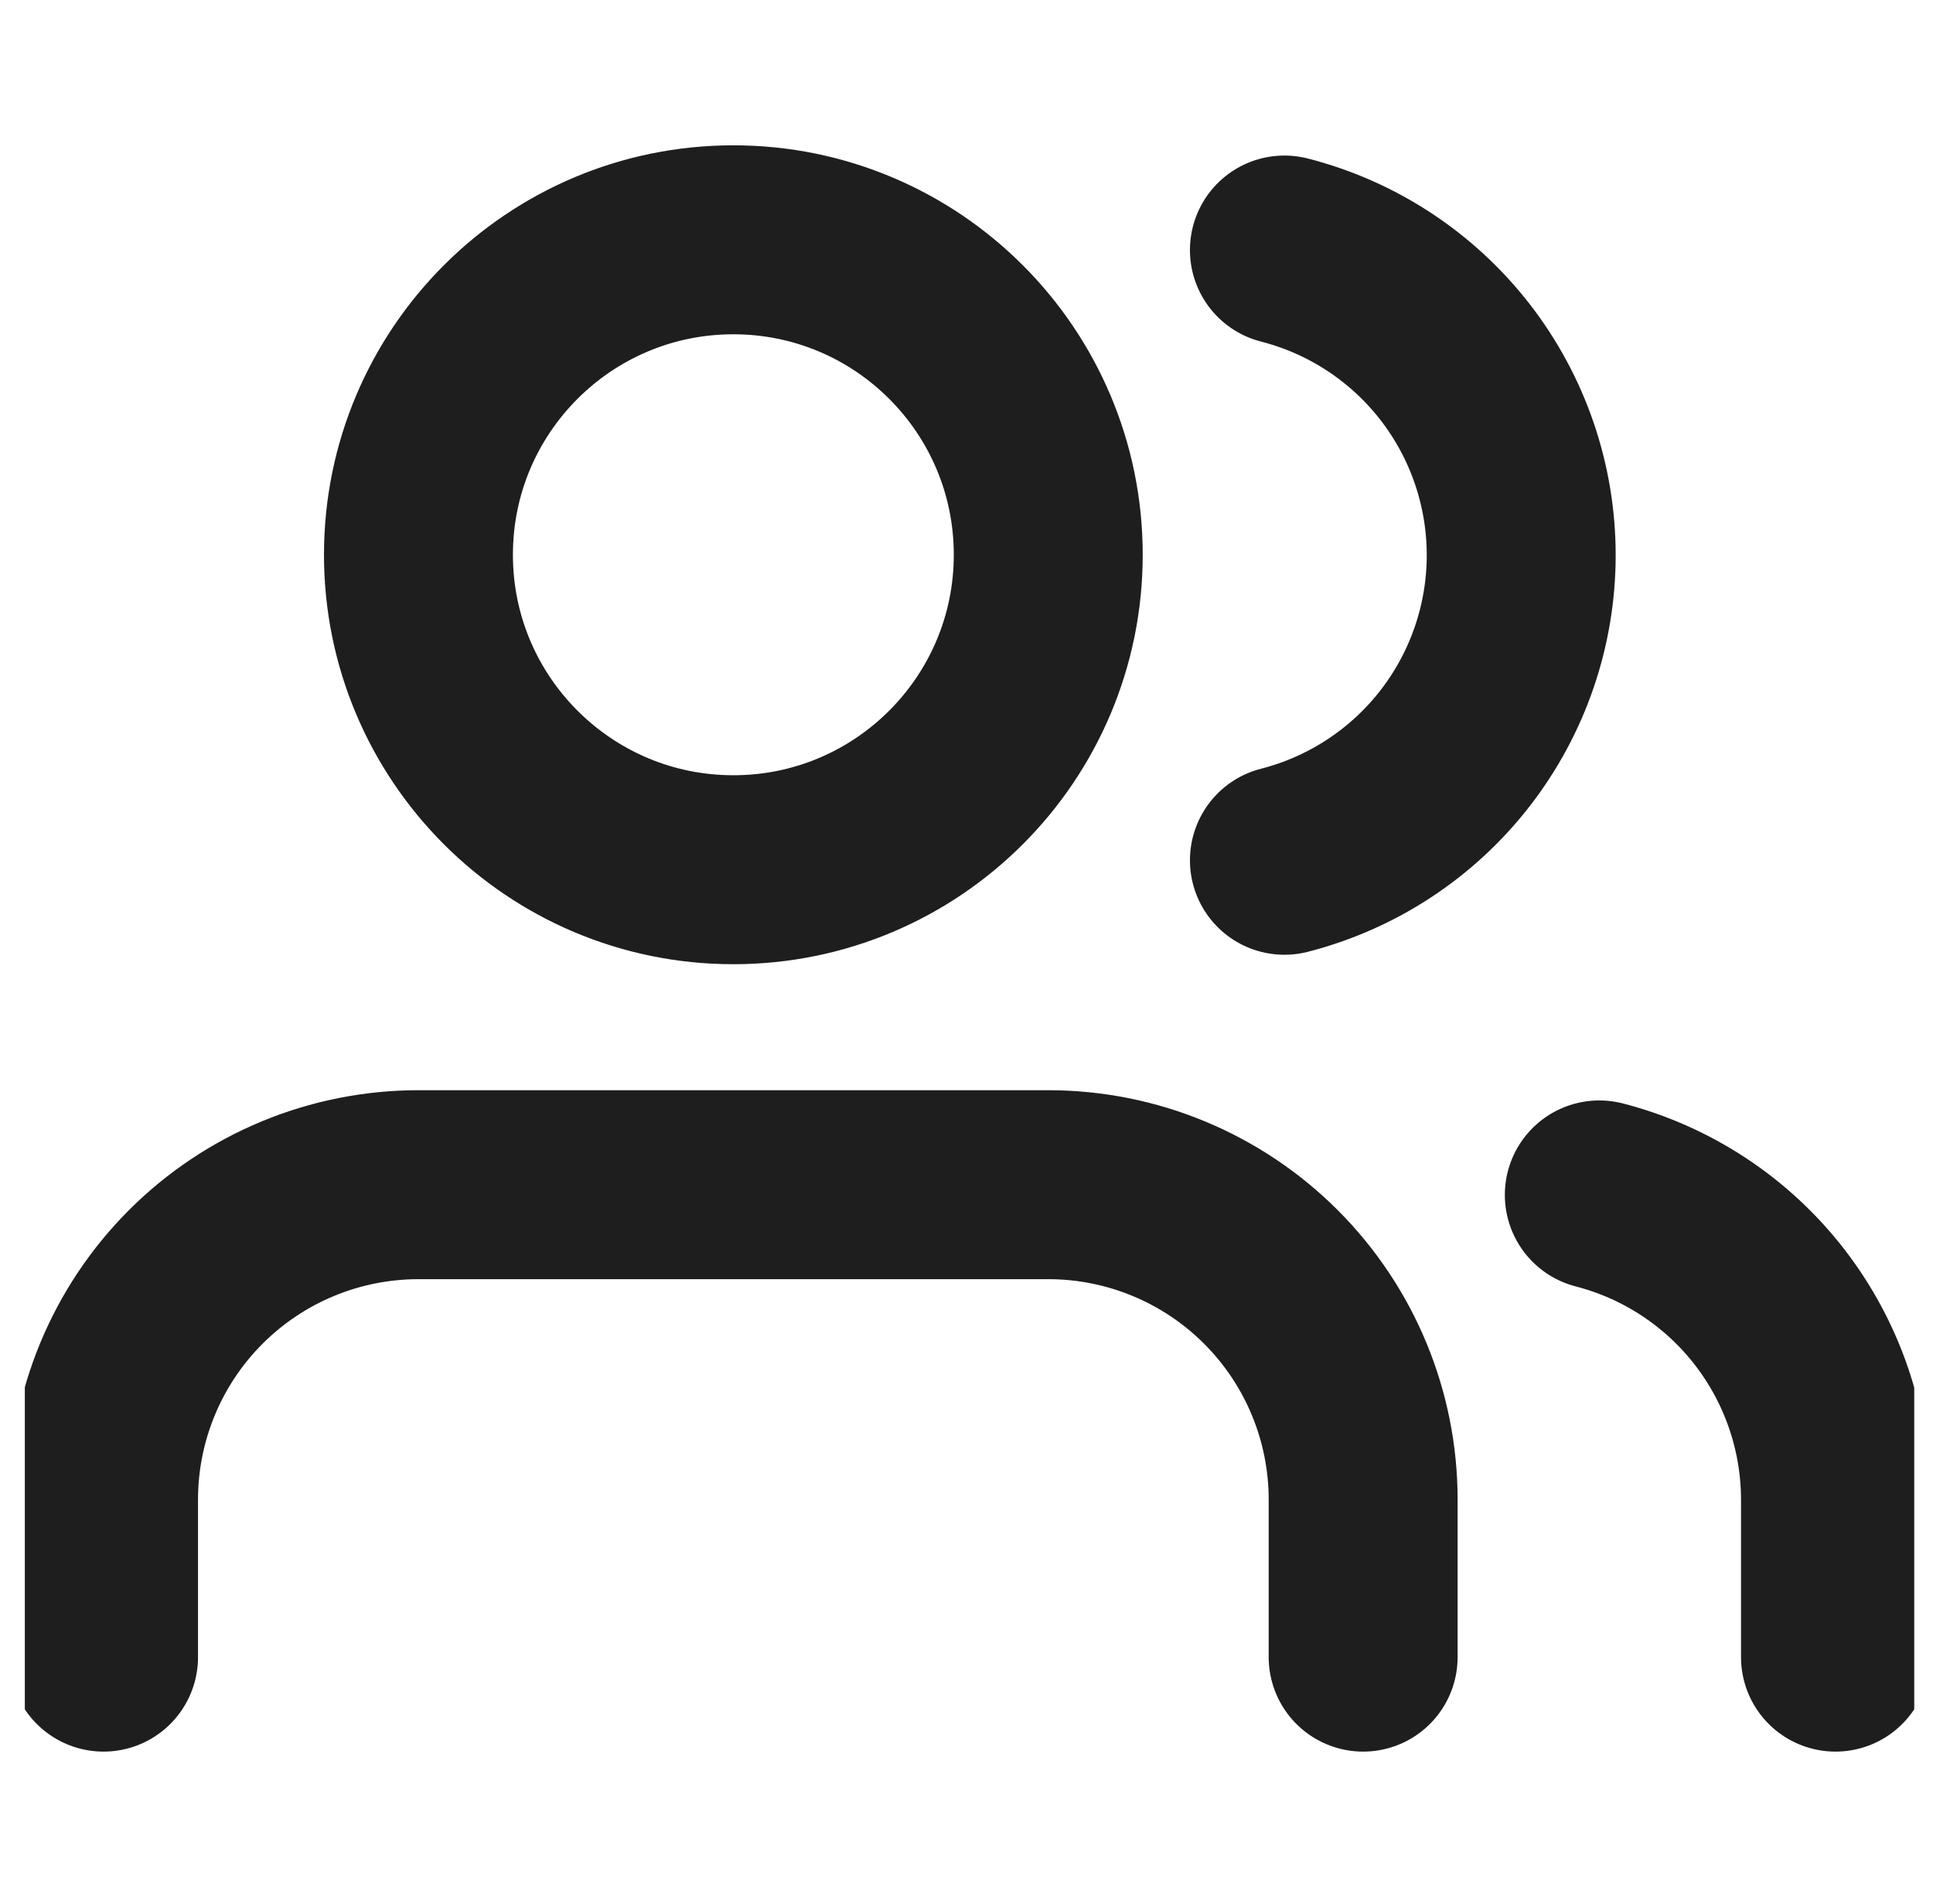 <svg width="65" height="64" viewBox="0 0 65 64" fill="none" xmlns="http://www.w3.org/2000/svg">
<g clip-path="url(#clip0_24_5)">
<path d="M45.838 55.712V50.418C45.838 47.609 44.722 44.916 42.736 42.93C40.75 40.944 38.057 39.829 35.249 39.829H14.071C11.262 39.829 8.569 40.944 6.583 42.93C4.597 44.916 3.482 47.609 3.482 50.418V55.712M61.721 55.712V50.418C61.719 48.072 60.938 45.793 59.501 43.938C58.064 42.084 56.051 40.76 53.779 40.173M43.19 8.406C45.468 8.989 47.487 10.314 48.929 12.171C50.37 14.029 51.153 16.313 51.153 18.664C51.153 21.015 50.37 23.3 48.929 25.157C47.487 27.014 45.468 28.339 43.19 28.922M35.249 18.651C35.249 24.499 30.508 29.24 24.66 29.24C18.812 29.24 14.071 24.499 14.071 18.651C14.071 12.803 18.812 8.062 24.66 8.062C30.508 8.062 35.249 12.803 35.249 18.651Z" stroke="#1E1E1E" stroke-width="6.353" stroke-linecap="round" stroke-linejoin="round"/>
</g>
<defs>
<clipPath id="clip0_24_5">
<rect width="63.534" height="63.534" fill="white" transform="translate(0.835 0.12)"/>
</clipPath>
</defs>
</svg>
